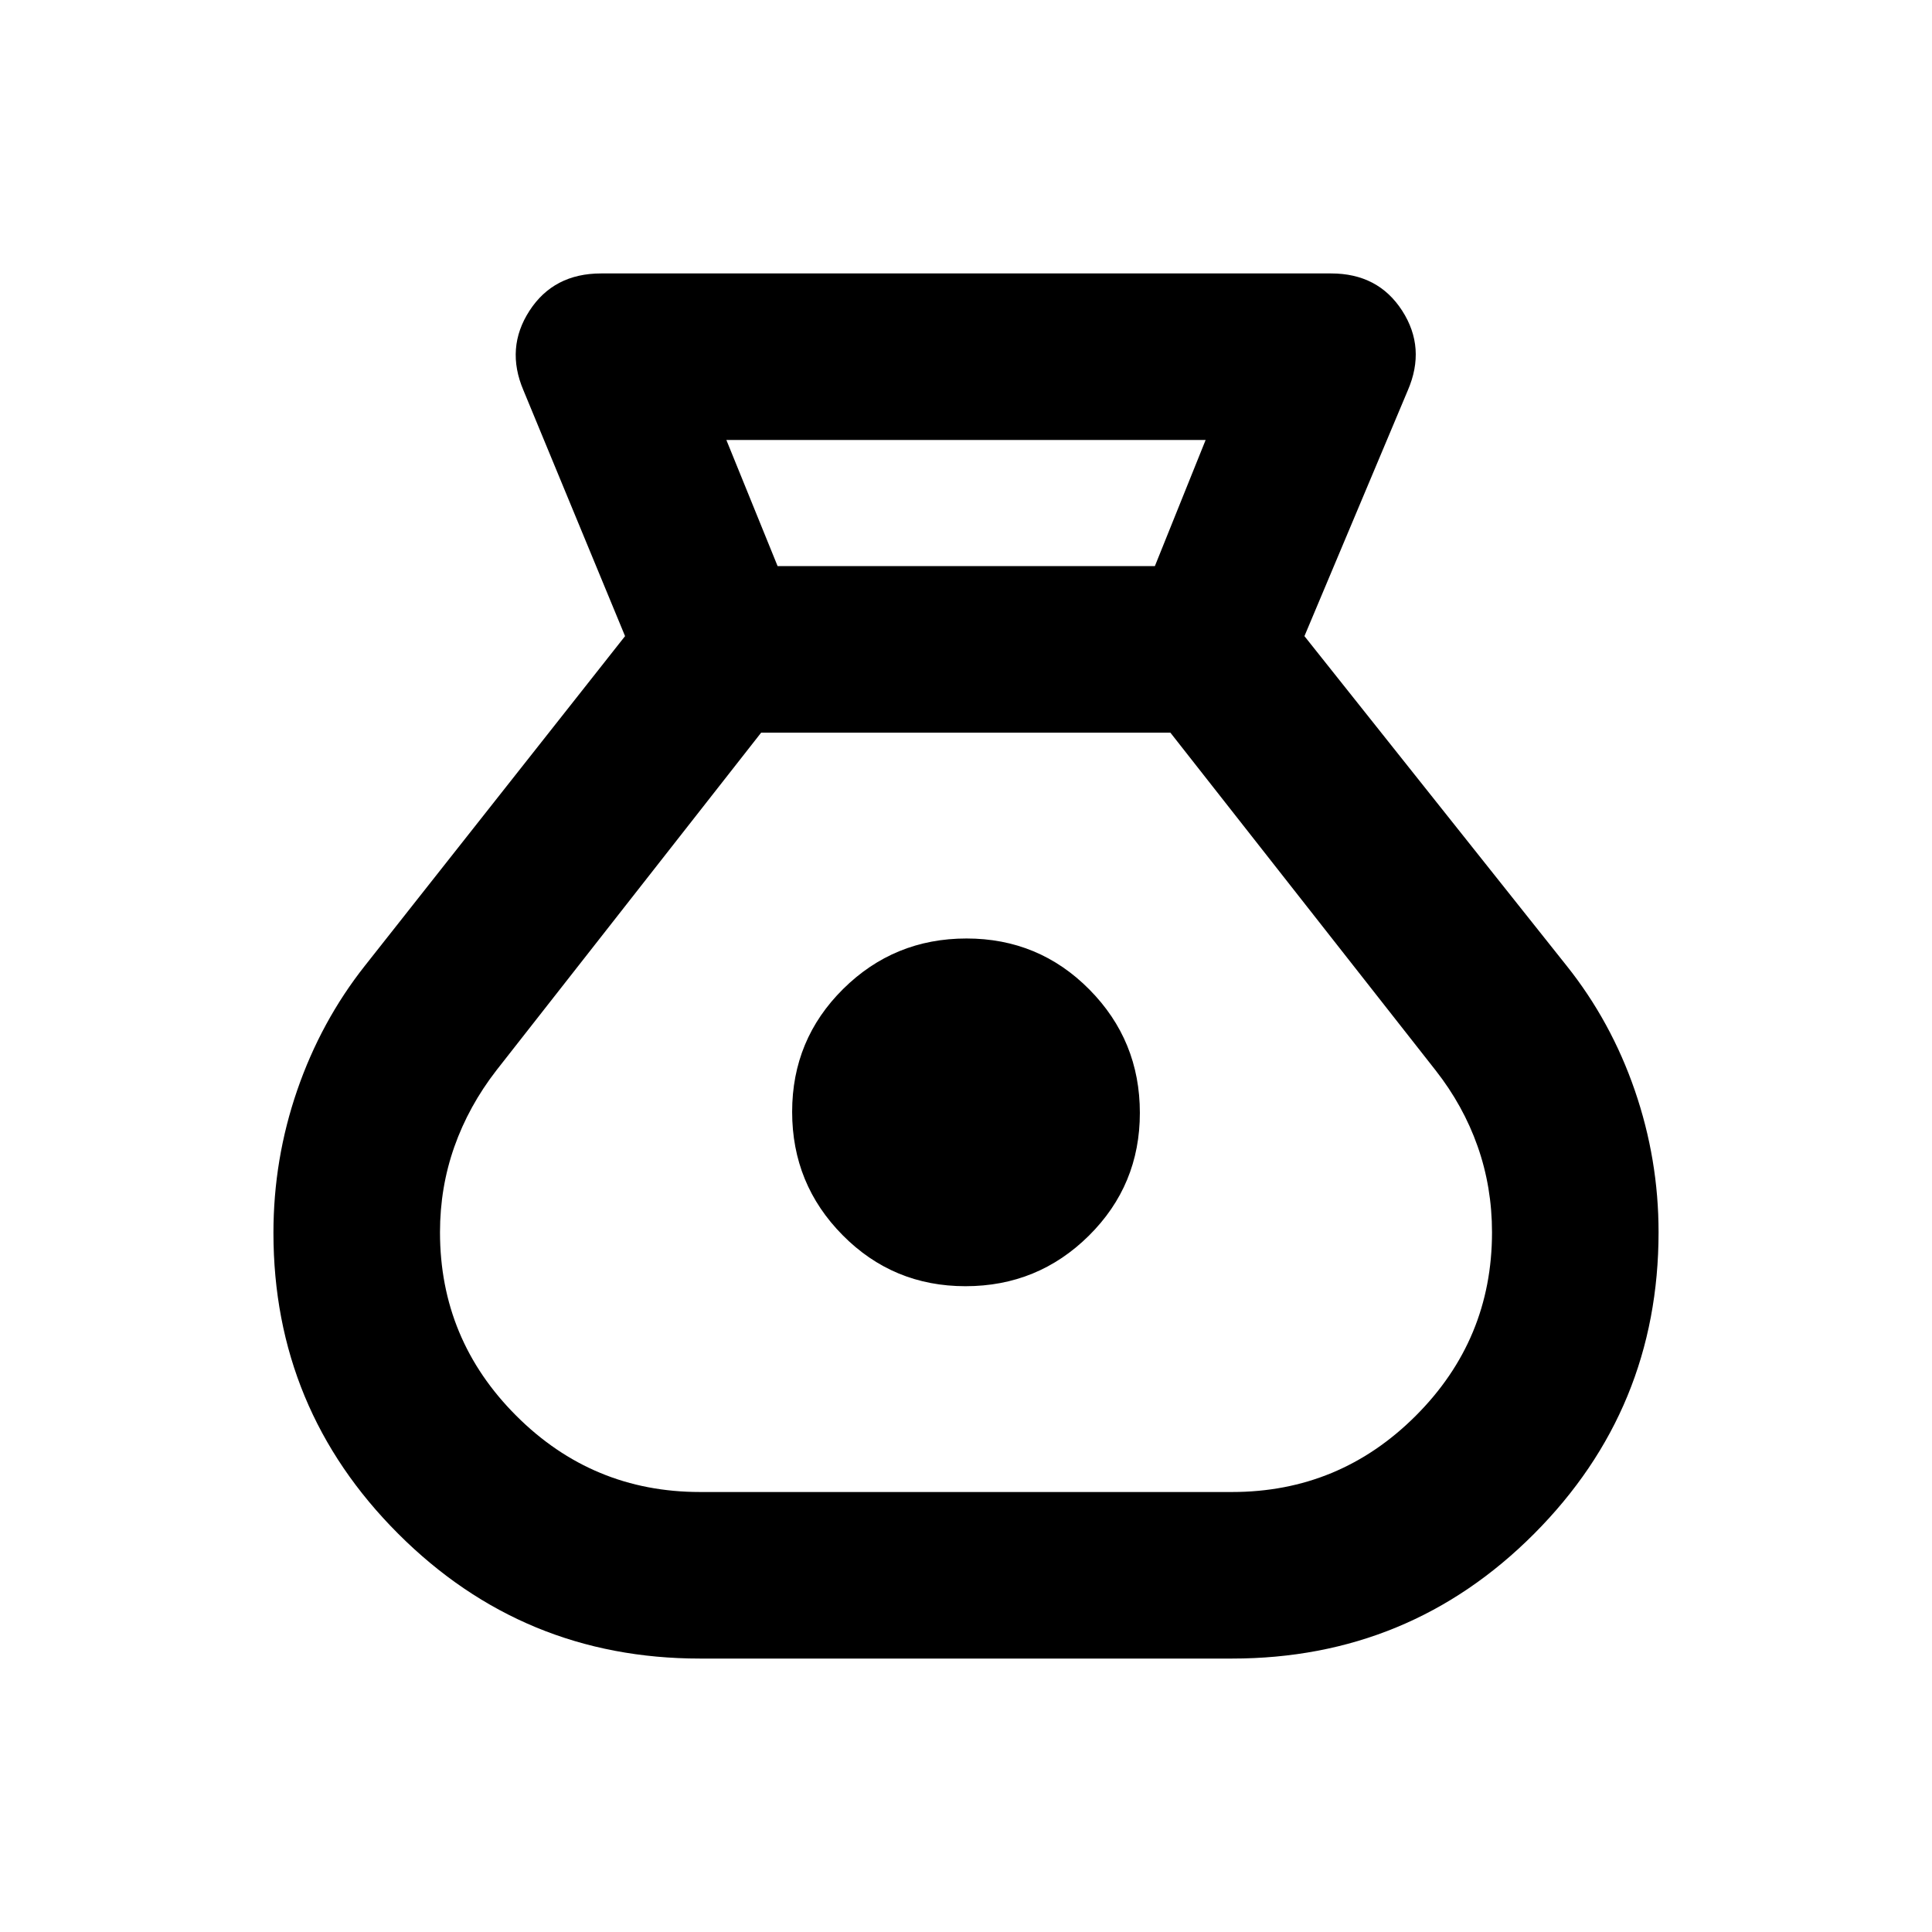 <svg xmlns="http://www.w3.org/2000/svg" height="20" viewBox="0 -960 960 960" width="20"><path d="M347.8-135.87q-87.92 0-149.92-62-62.01-62-62.01-149.56 0-36.57 11.81-70.83 11.82-34.25 33.62-61.85l129.29-163.8-50.48-122.12q-9-21.08 3.01-39.59 12.02-18.51 35.56-18.51h362.75q23.37 0 35.3 18.51 11.92 18.51 2.8 39.59l-51.36 122.12 130.29 163.8q22.07 27.66 33.87 61.93 11.8 34.26 11.8 70.43 0 87.82-61.81 149.85-61.82 62.03-150.12 62.03H347.8Zm131.95-185.02q-35.95 0-61.04-25.35-25.1-25.34-25.1-61.29t25.34-61.05q25.35-25.09 61.3-25.09 35.95 0 61.04 25.34 25.1 25.35 25.1 61.3 0 35.94-25.34 61.04-25.35 25.1-61.3 25.1ZM386.39-678.7h187.46l25.22-62.67H360.93l25.46 62.67ZM347.8-218.63h264.4q53.39 0 91.28-37.88t37.89-91.15q0-22.43-7.14-42.71t-20.9-37.8L581.57-595.93H378.2L246.67-428.17q-13.76 17.76-20.9 37.97-7.14 20.22-7.14 42.51 0 53.28 37.89 91.17t91.28 37.89Z"/></svg>